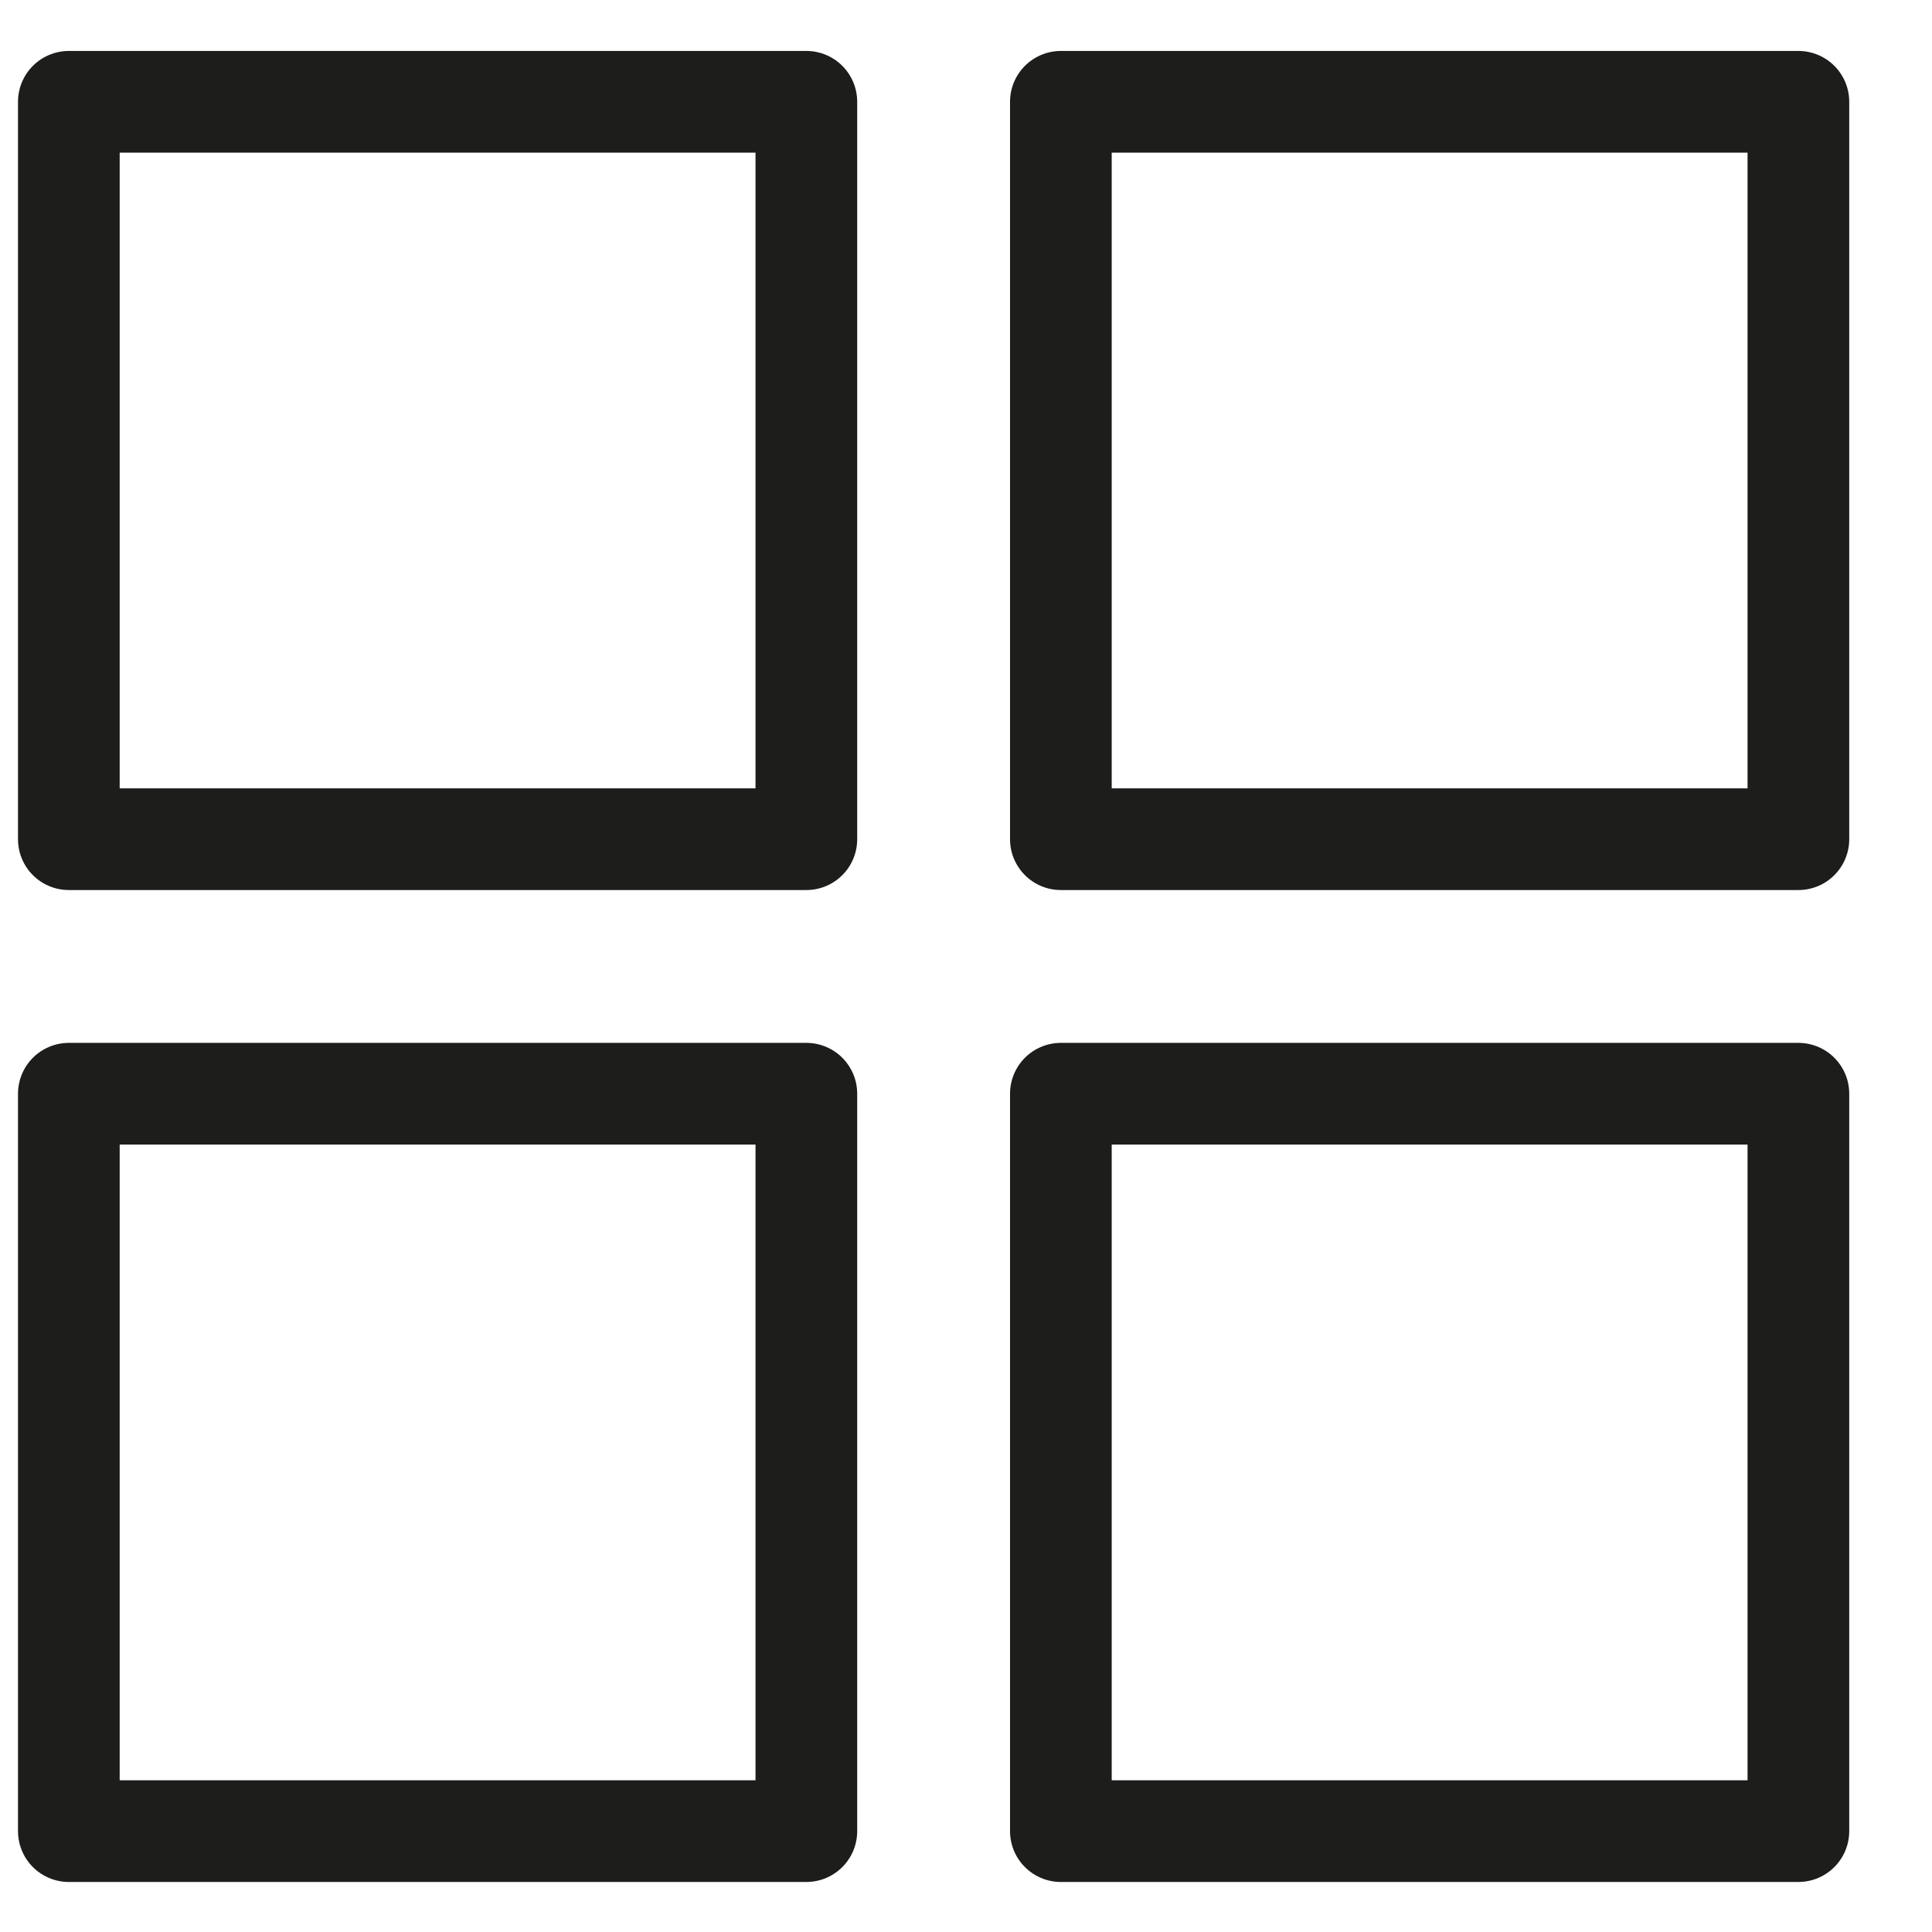 <svg width="19" height="19" xmlns="http://www.w3.org/2000/svg"><g stroke="#1D1D1B" fill="none" fill-rule="evenodd" stroke-linejoin="round"><path d="M.677 8.253H7.93V1.001H.677zM10.433 8.253h7.253V1.001h-7.253zM.677 18.008H7.93v-7.252H.677zM10.433 18.008h7.253v-7.252h-7.253z"/></g></svg>